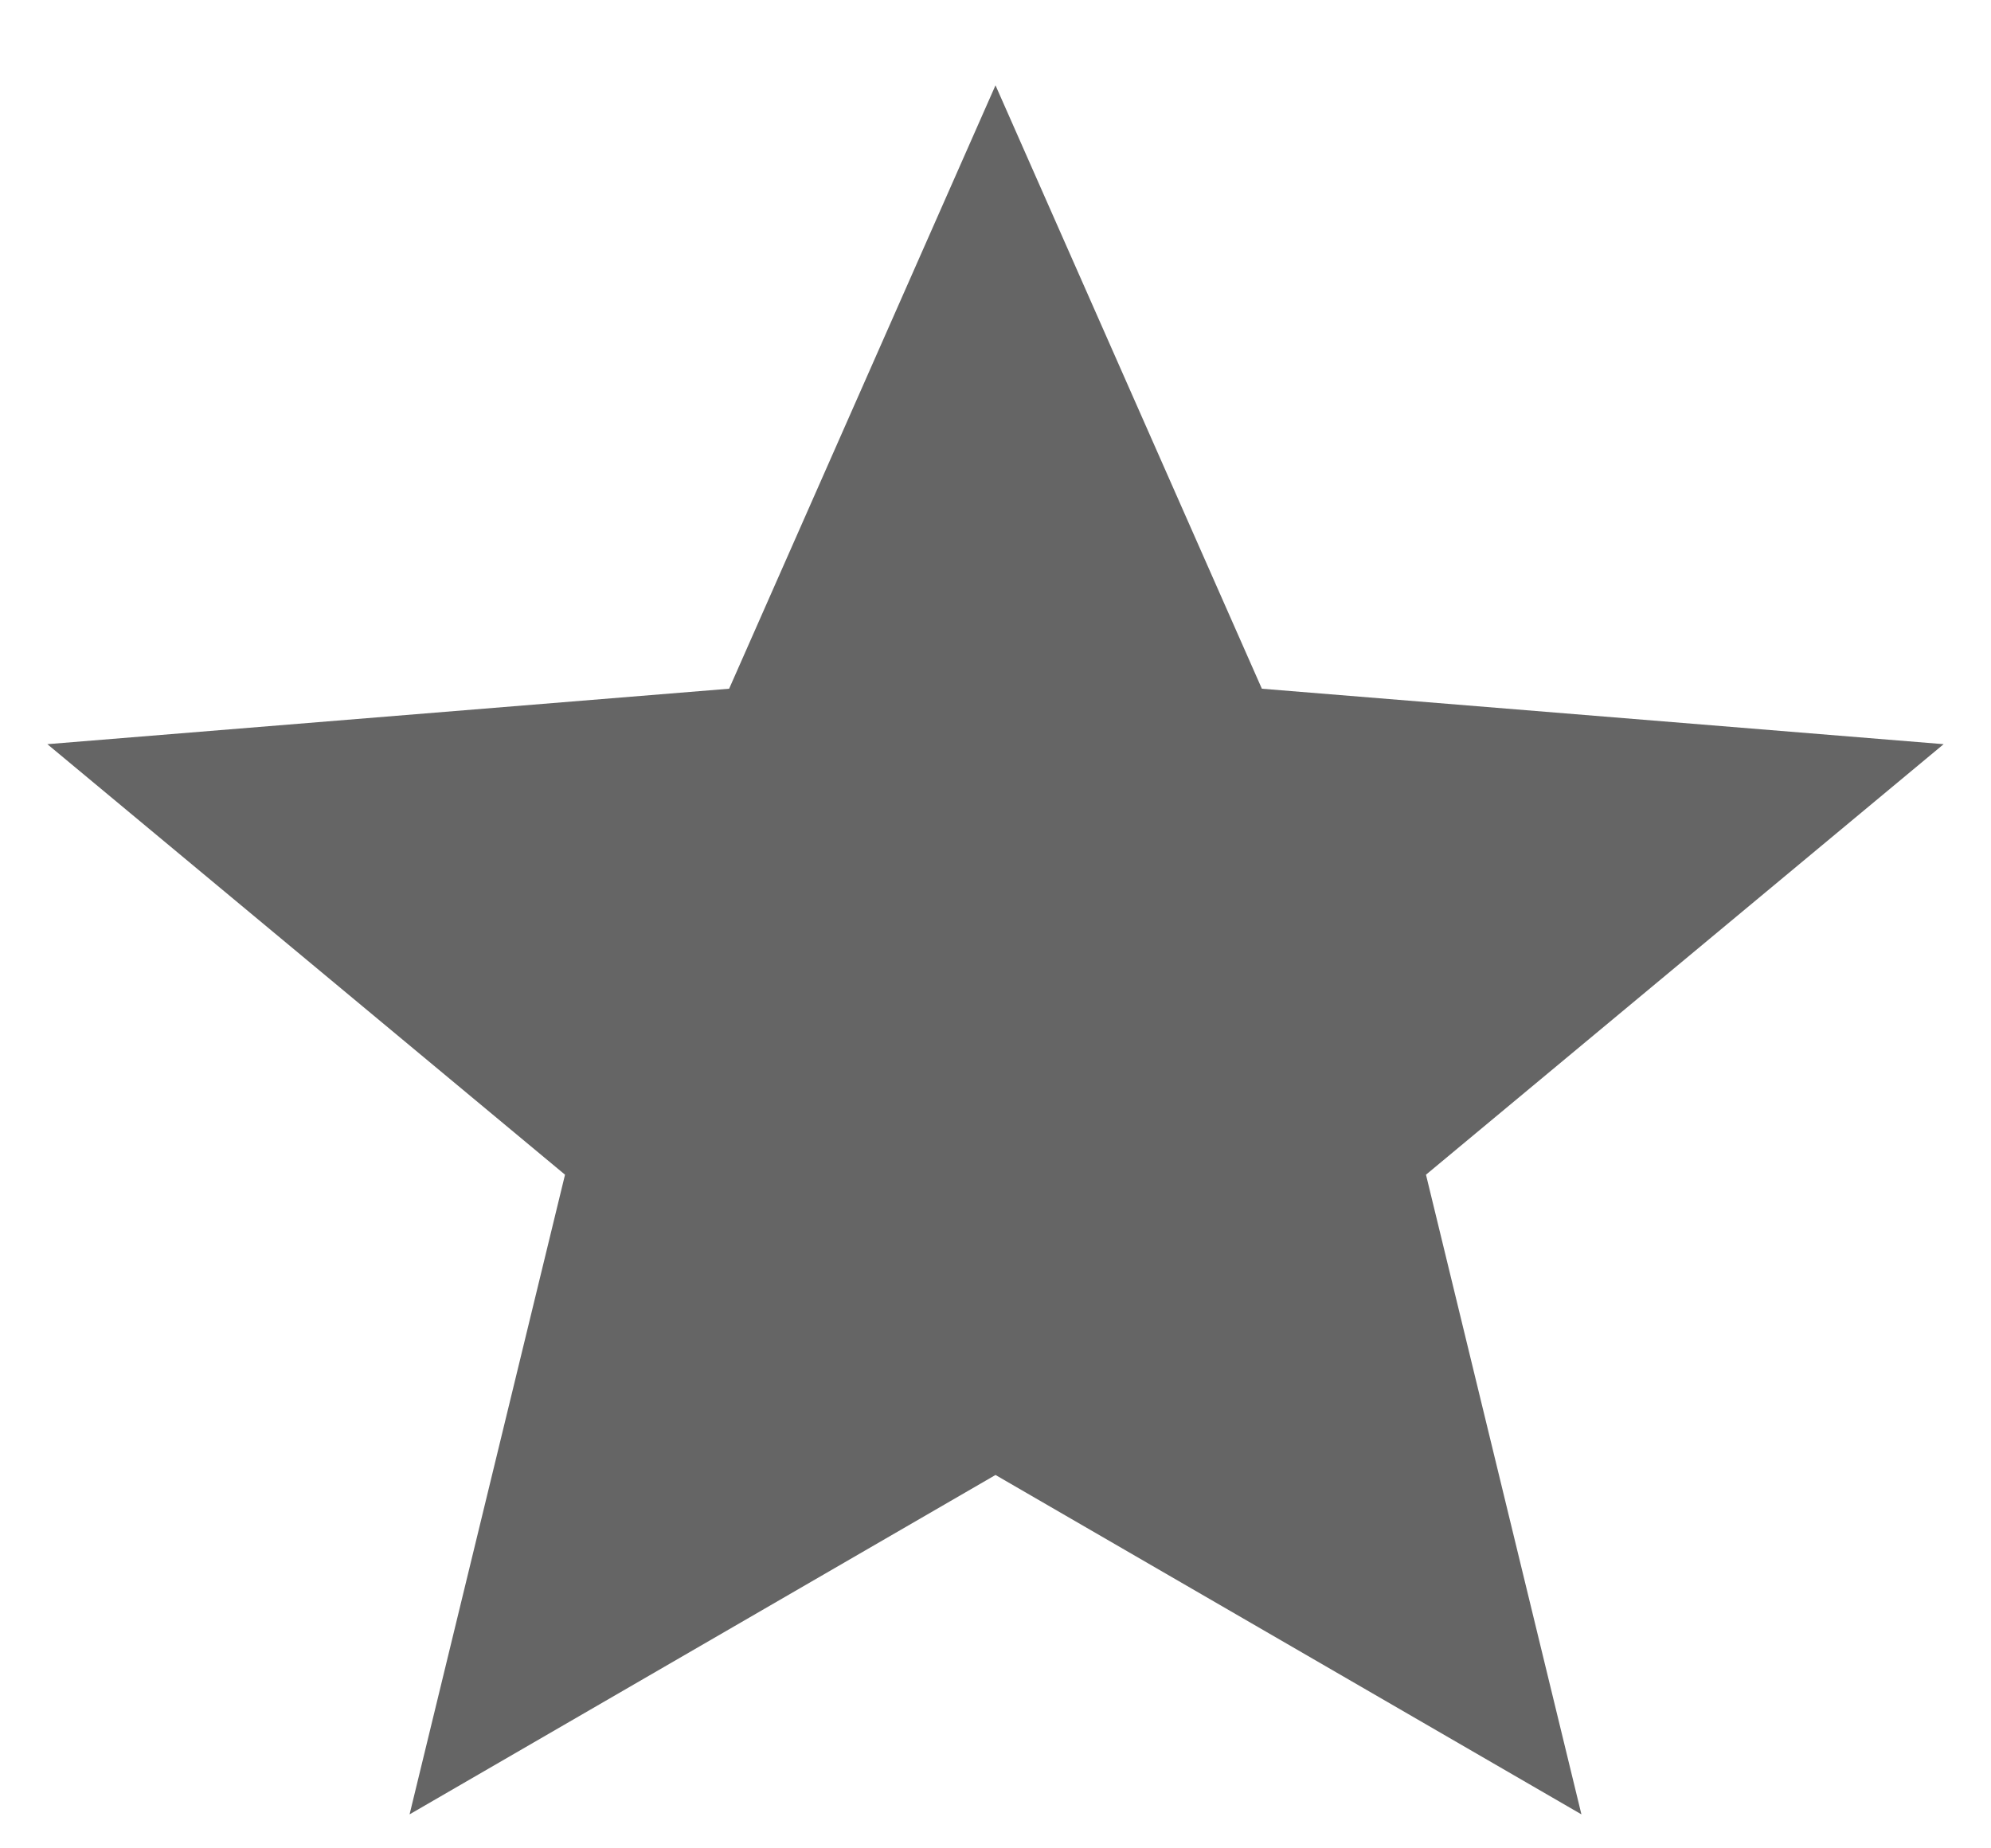 <svg width="14" height="13" viewBox="0 0 14 13" fill="none" xmlns="http://www.w3.org/2000/svg">
<path d="M7 10.374L11.12 12.761L10.027 8.262L13.667 5.234L8.873 4.844L7 0.6L5.127 4.844L0.333 5.234L3.973 8.262L2.88 12.761L7 10.374Z" fill="#656565"/>
</svg>
